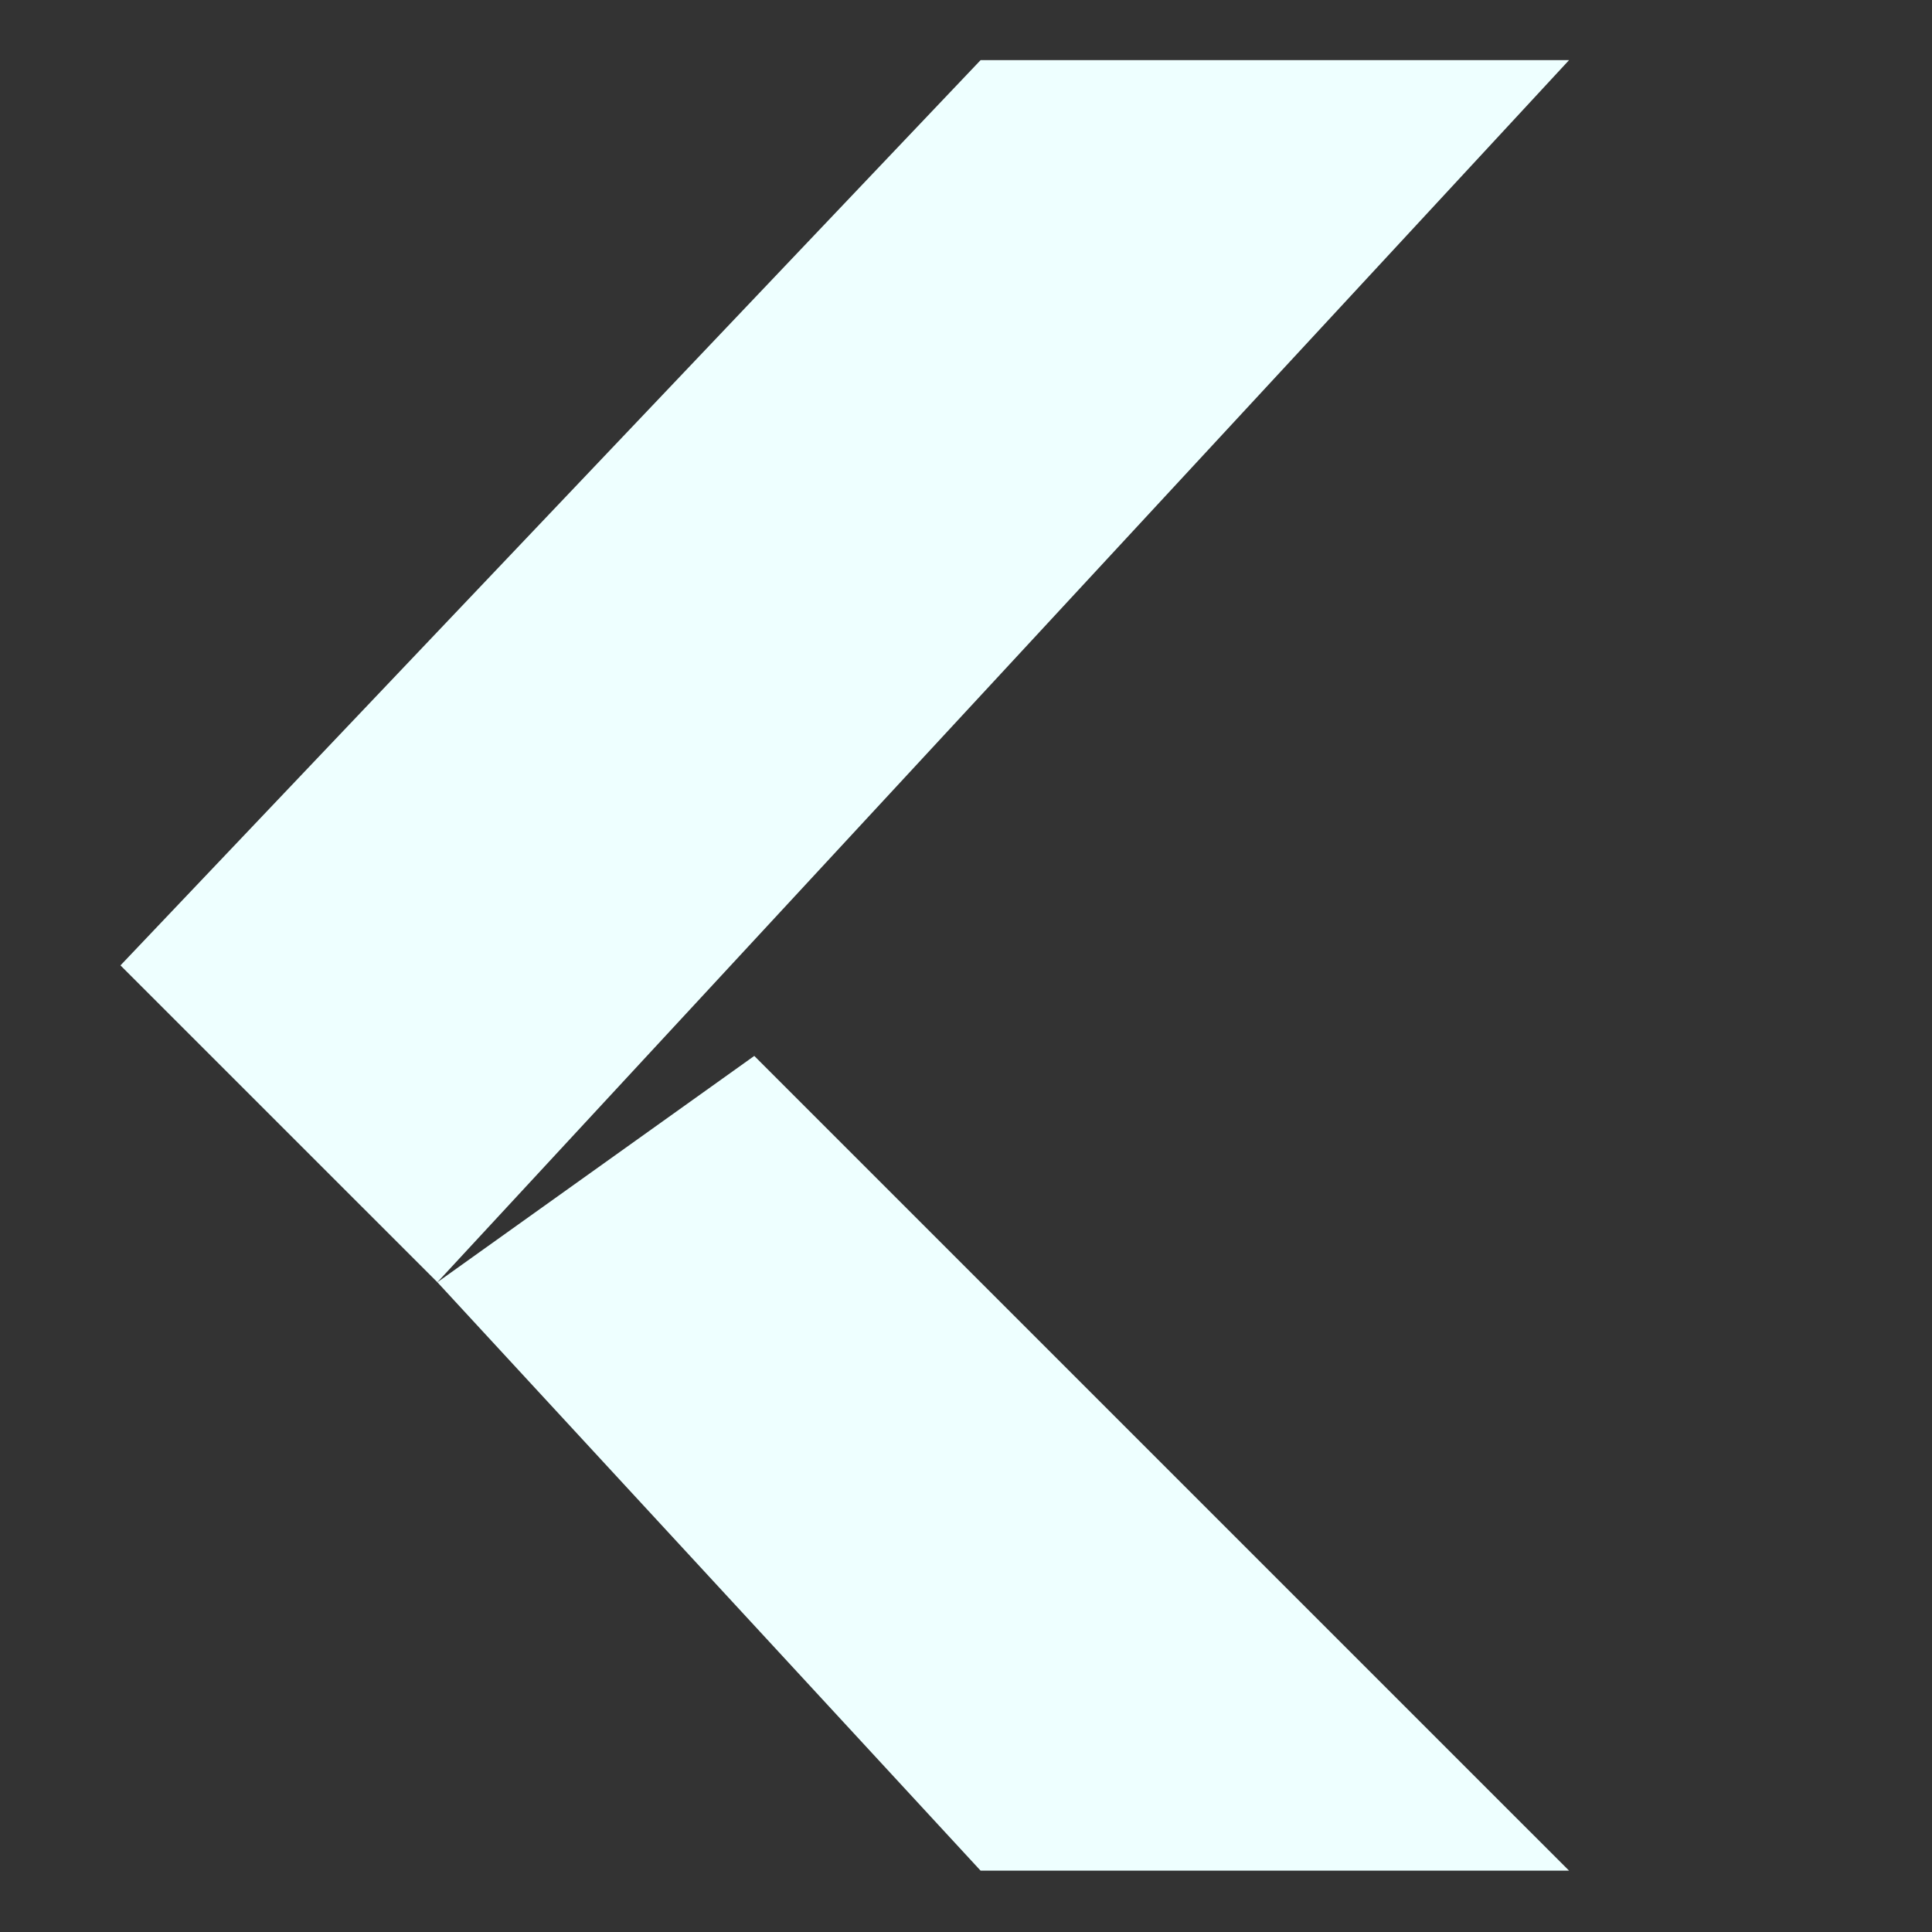<svg xmlns="http://www.w3.org/2000/svg" width="16" height="16" version="1.1">
 <rect width="100%" height="100%" fill="#333333" stroke="none"/>
 <g transform="matrix(0.779,0,0,0.765,-5.468,-4.245)" style="fill:#eeffff">
  <path style="fill:#eeffff" d="m 17.444,25.8 h 6.256 l -8.662,-8.82 -3.369,2.45 z"/>
  <path style="fill:#eeffff" d="m 17.444,6.2 h 6.256 L 11.669,19.43 8.3,16 Z"/>
 </g>
</svg>
